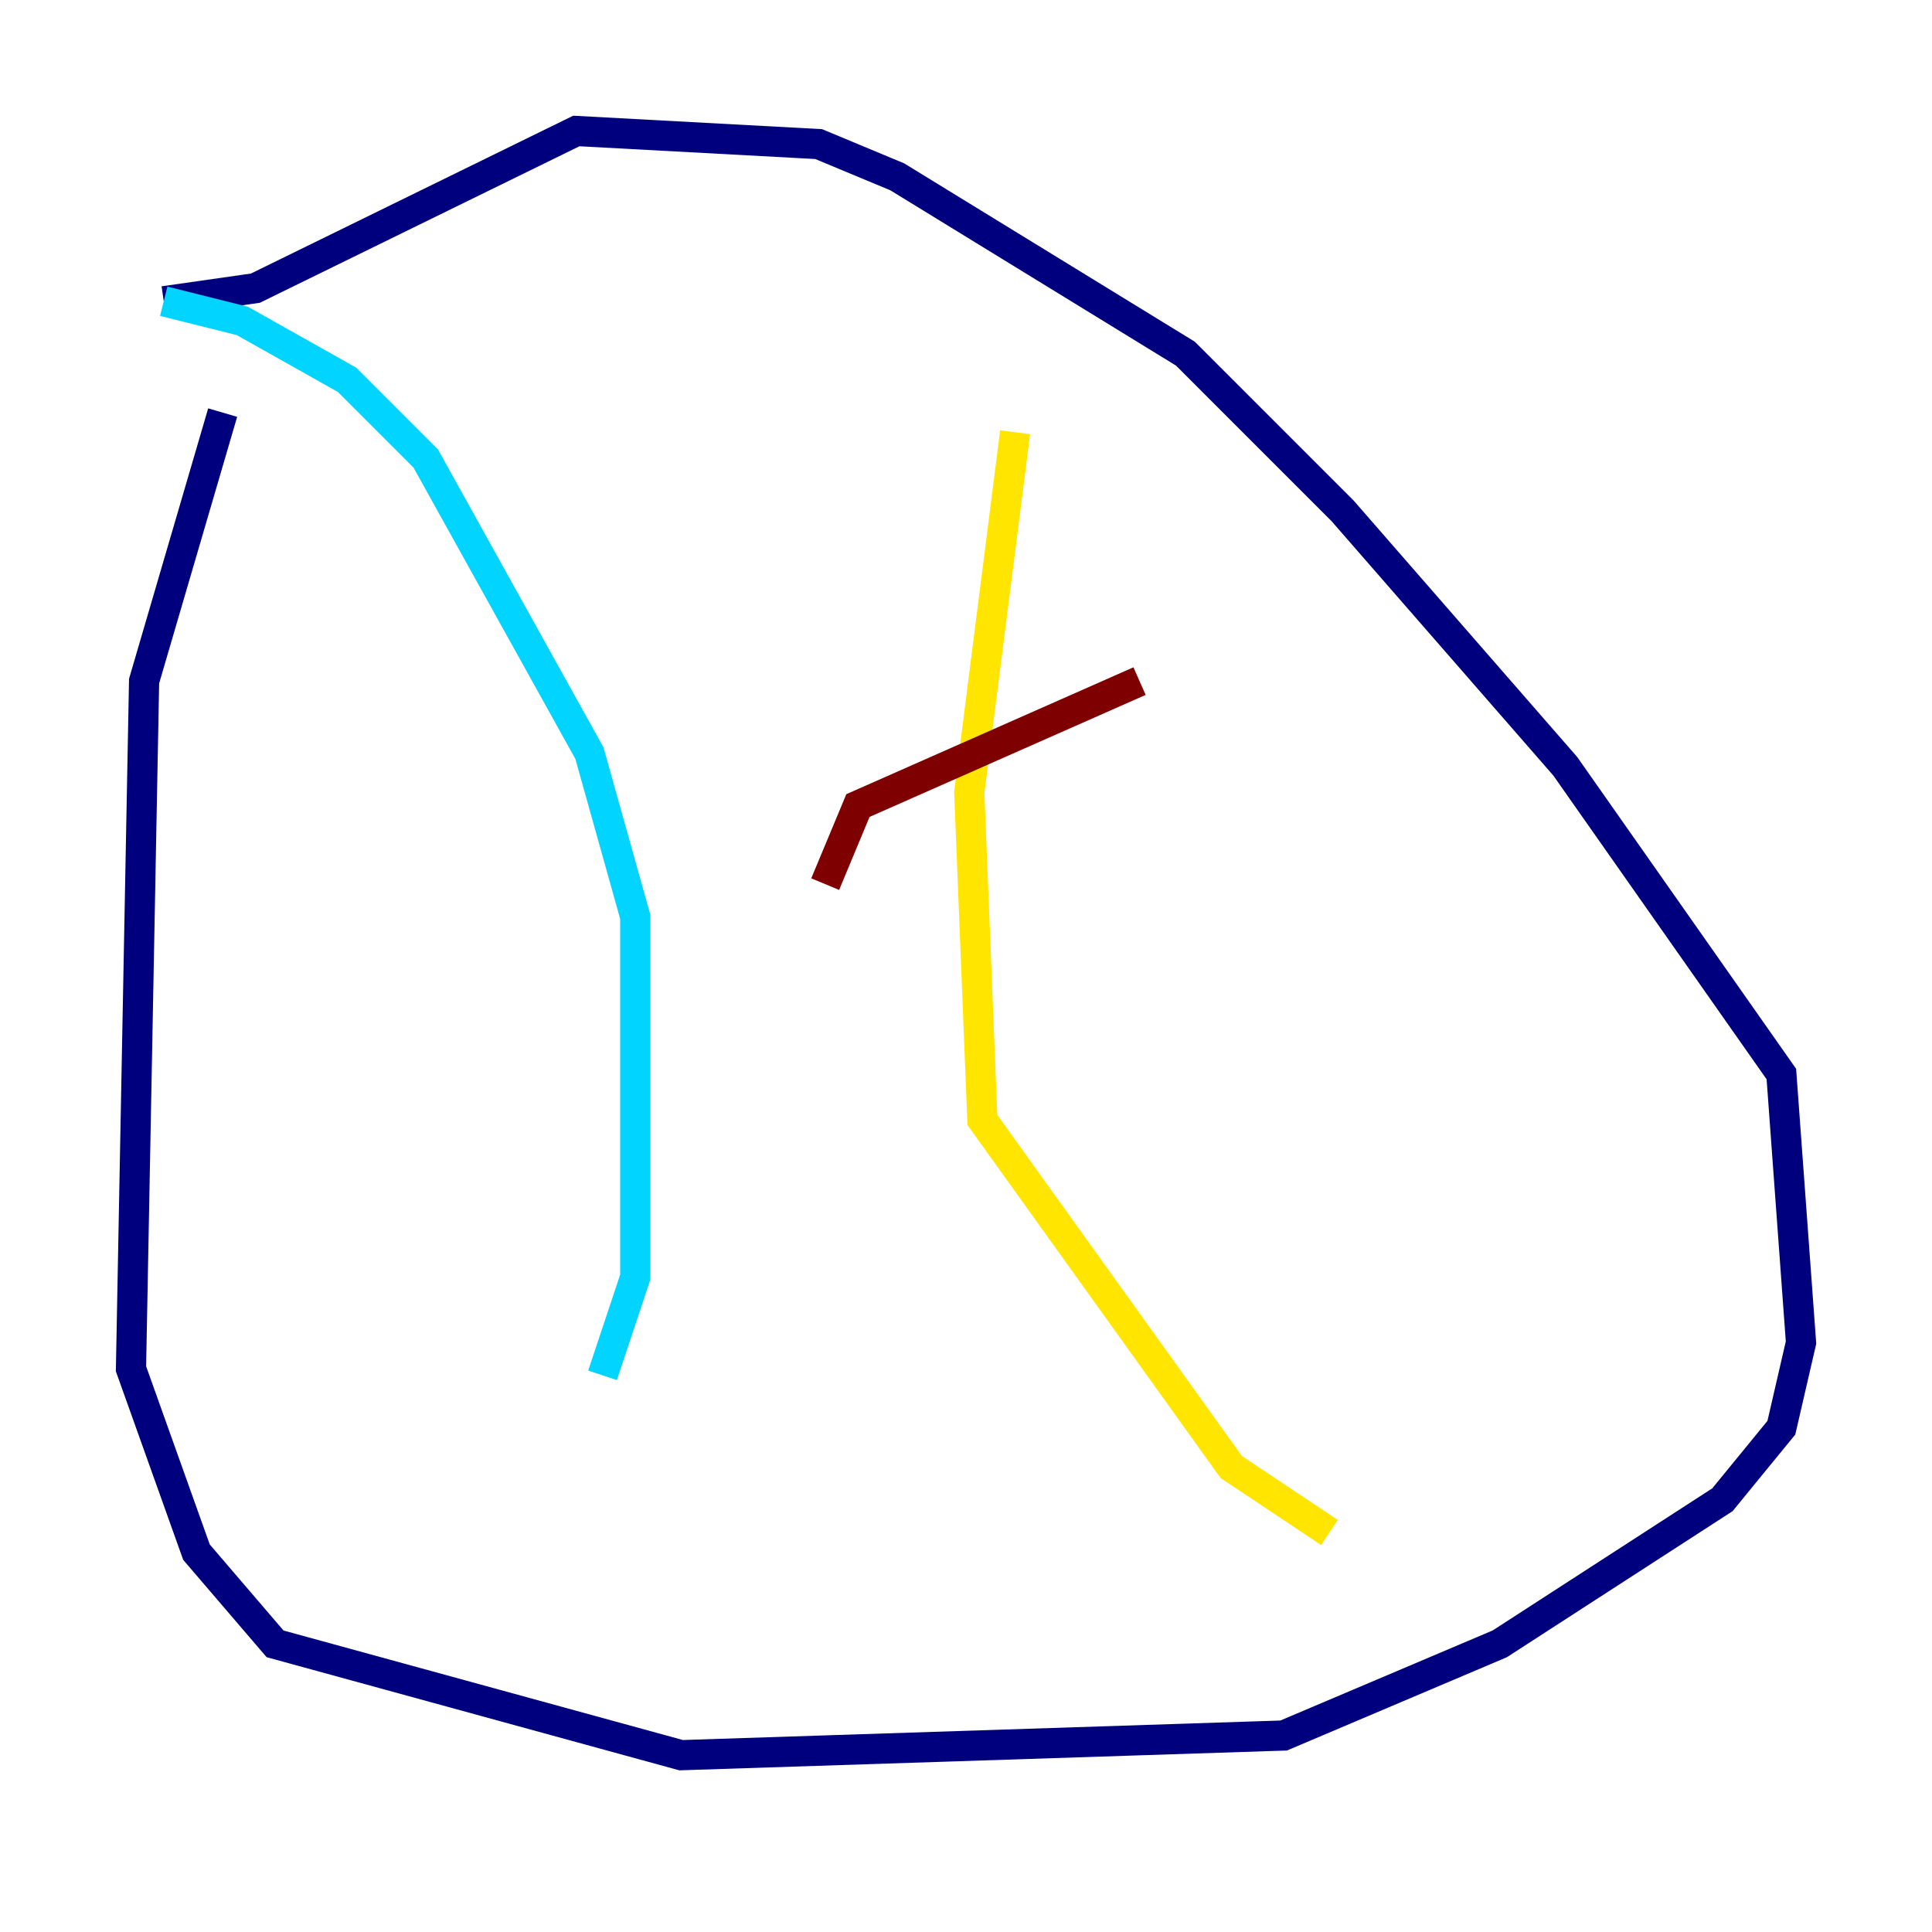 <?xml version="1.0" encoding="utf-8" ?>
<svg baseProfile="tiny" height="128" version="1.2" viewBox="0,0,128,128" width="128" xmlns="http://www.w3.org/2000/svg" xmlns:ev="http://www.w3.org/2001/xml-events" xmlns:xlink="http://www.w3.org/1999/xlink"><defs /><polyline fill="none" points="14.752,27.336 9.546,45.125 8.678,90.685 13.017,102.834 18.224,108.909 45.125,116.285 85.044,114.983 99.363,108.909 114.115,99.363 118.02,94.59 119.322,88.949 118.02,71.159 103.702,50.766 88.949,33.844 78.536,23.43 59.444,11.715 54.237,9.546 38.183,8.678 16.922,19.091 10.848,19.959" stroke="#00007f" stroke-width="2" /><polyline fill="none" points="10.848,19.959 16.054,21.261 22.997,25.166 28.203,30.373 39.051,49.898 42.088,60.746 42.088,84.61 39.919,91.119" stroke="#00d4ff" stroke-width="2" /><polyline fill="none" points="67.254,28.637 64.217,52.502 65.085,74.197 81.573,97.193 88.081,101.532" stroke="#ffe500" stroke-width="2" /><polyline fill="none" points="54.671,58.576 56.841,53.37 75.498,45.125" stroke="#7f0000" stroke-width="2" /></svg>